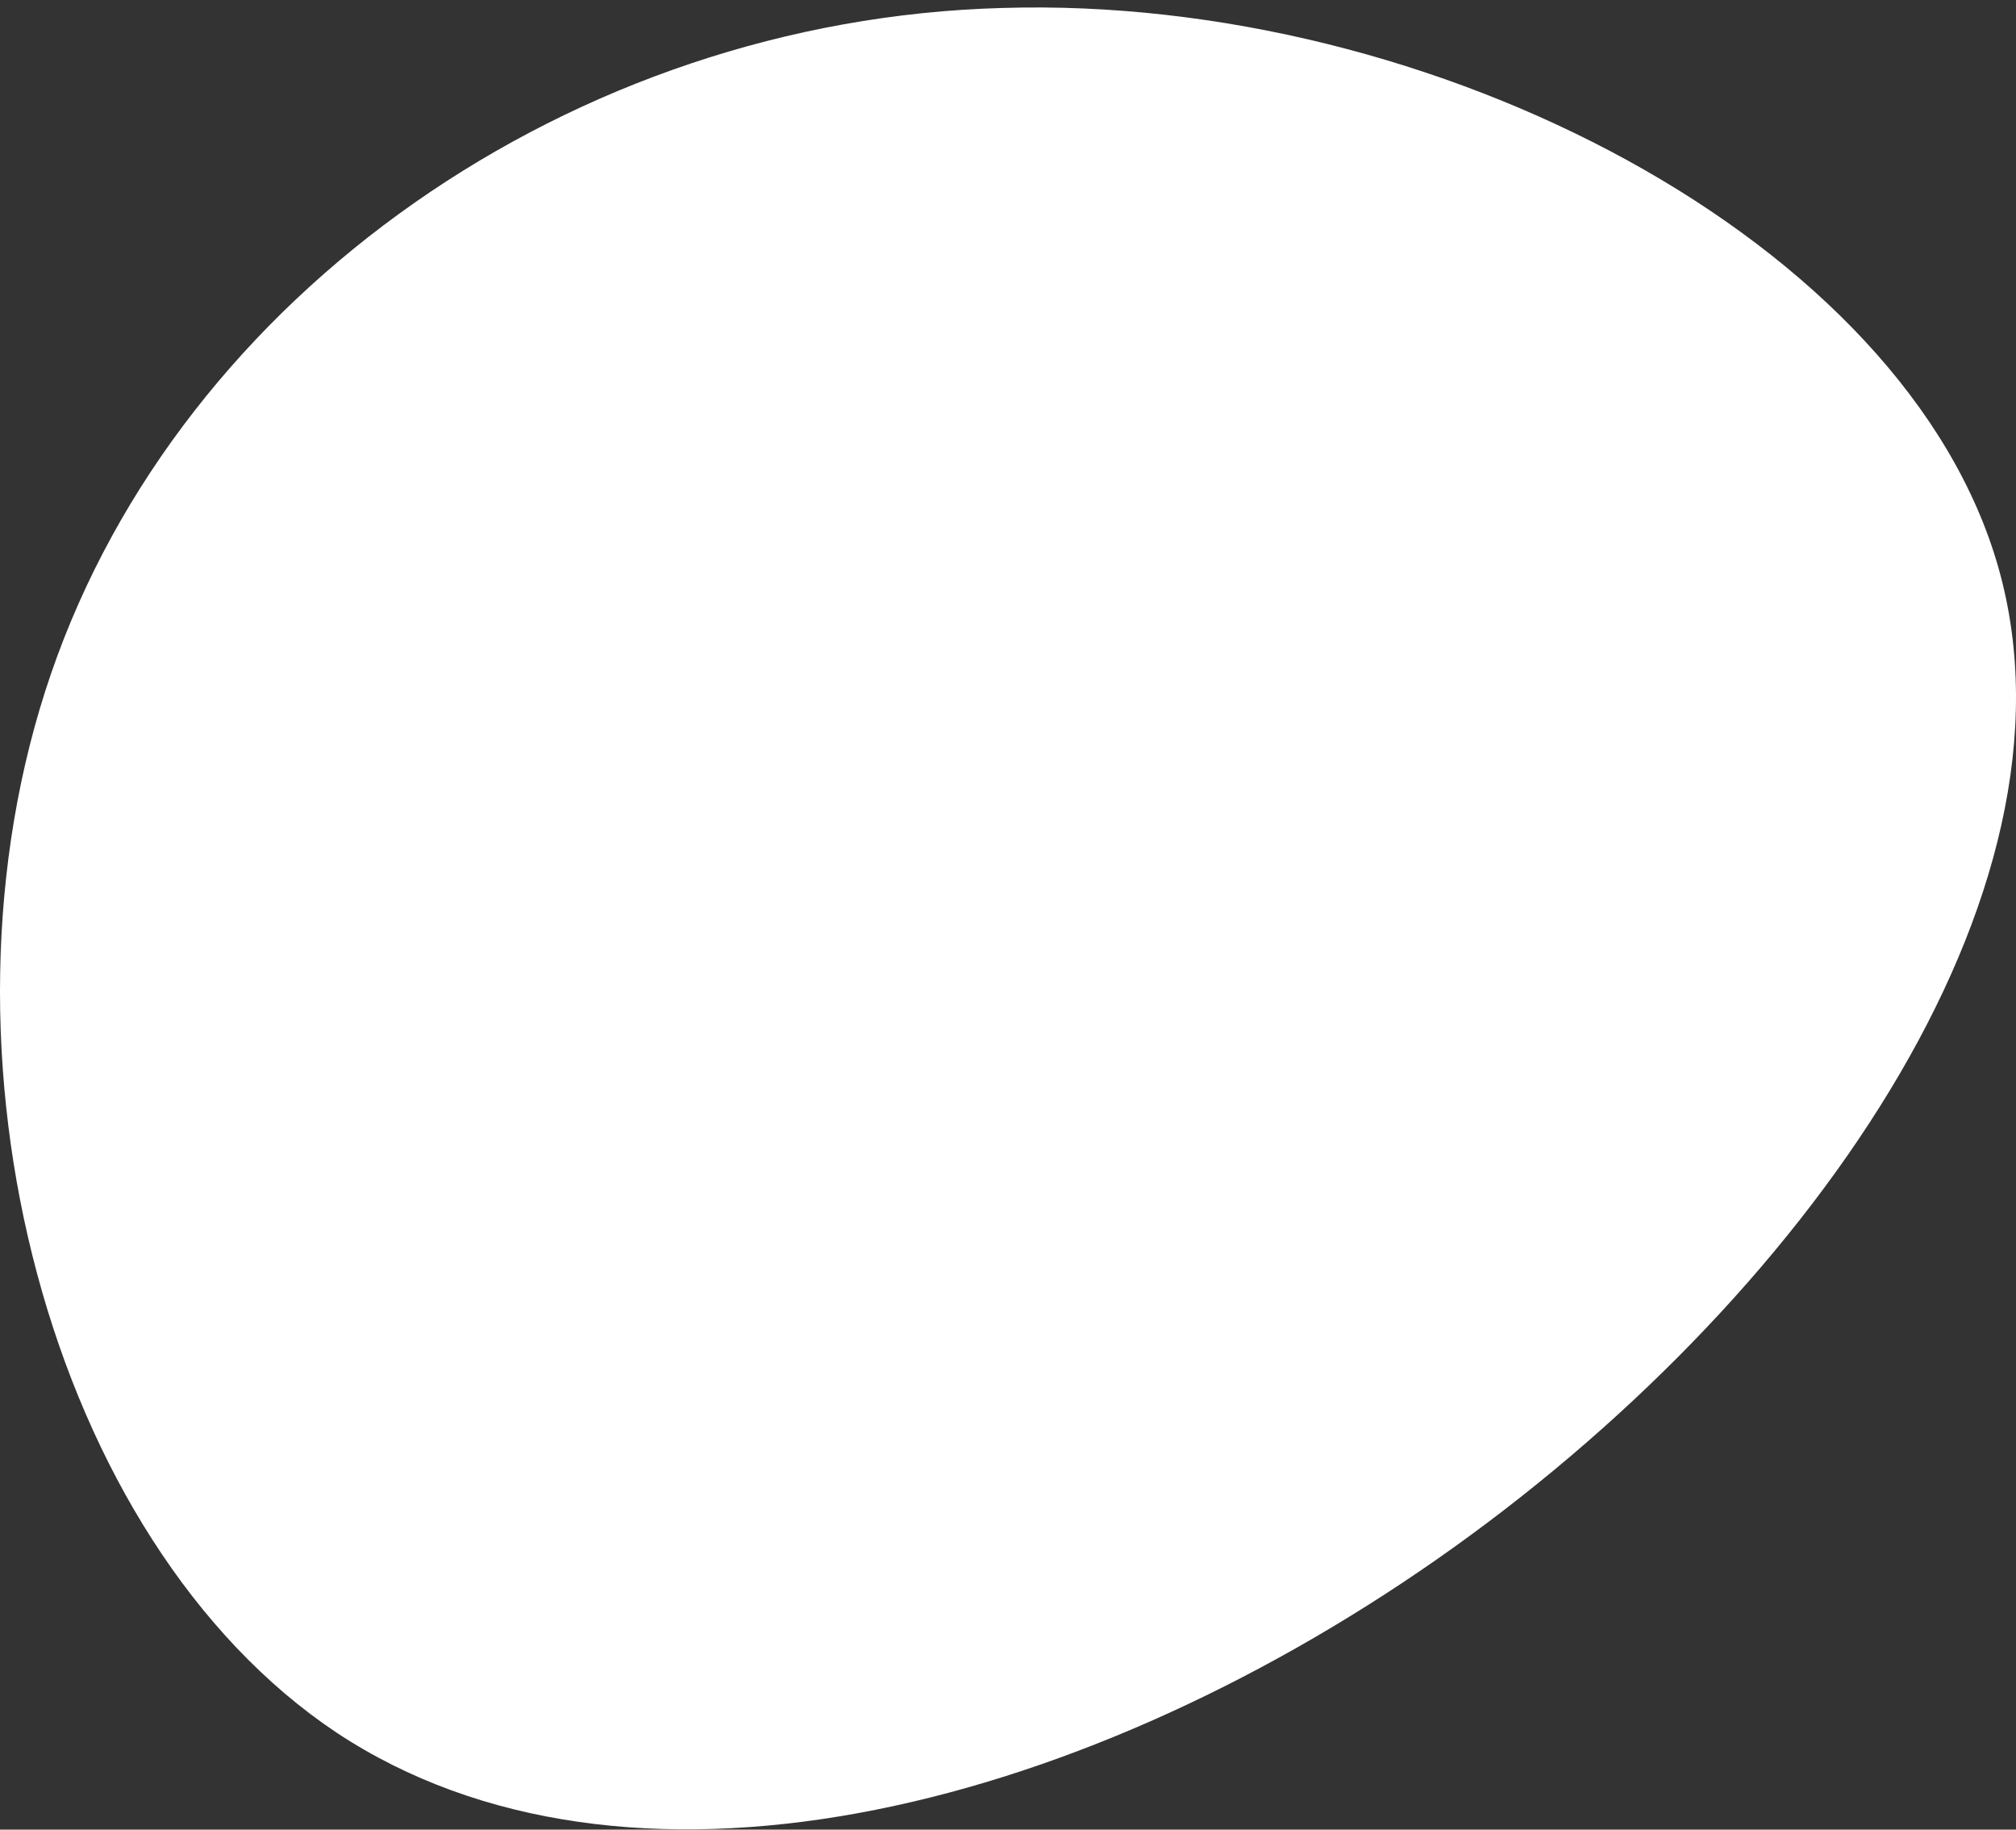 <svg width="216" height="196" viewBox="0 0 216 196" fill="none" xmlns="http://www.w3.org/2000/svg">
<rect x="0" y="0" width="216" height="196" fill="#333333" stroke="none"/>
<path d="M214.128 60.852C224.039 95.895 193.244 139.61 153.953 167.043C114.662 194.476 66.877 205.98 36.081 185.626C5.286 165.096 -8.519 112.886 5.463 72.179C19.445 31.473 61.39 2.093 107.406 0.854C153.599 -0.561 204.217 25.809 214.128 60.852Z" fill="white"/>
</svg>

